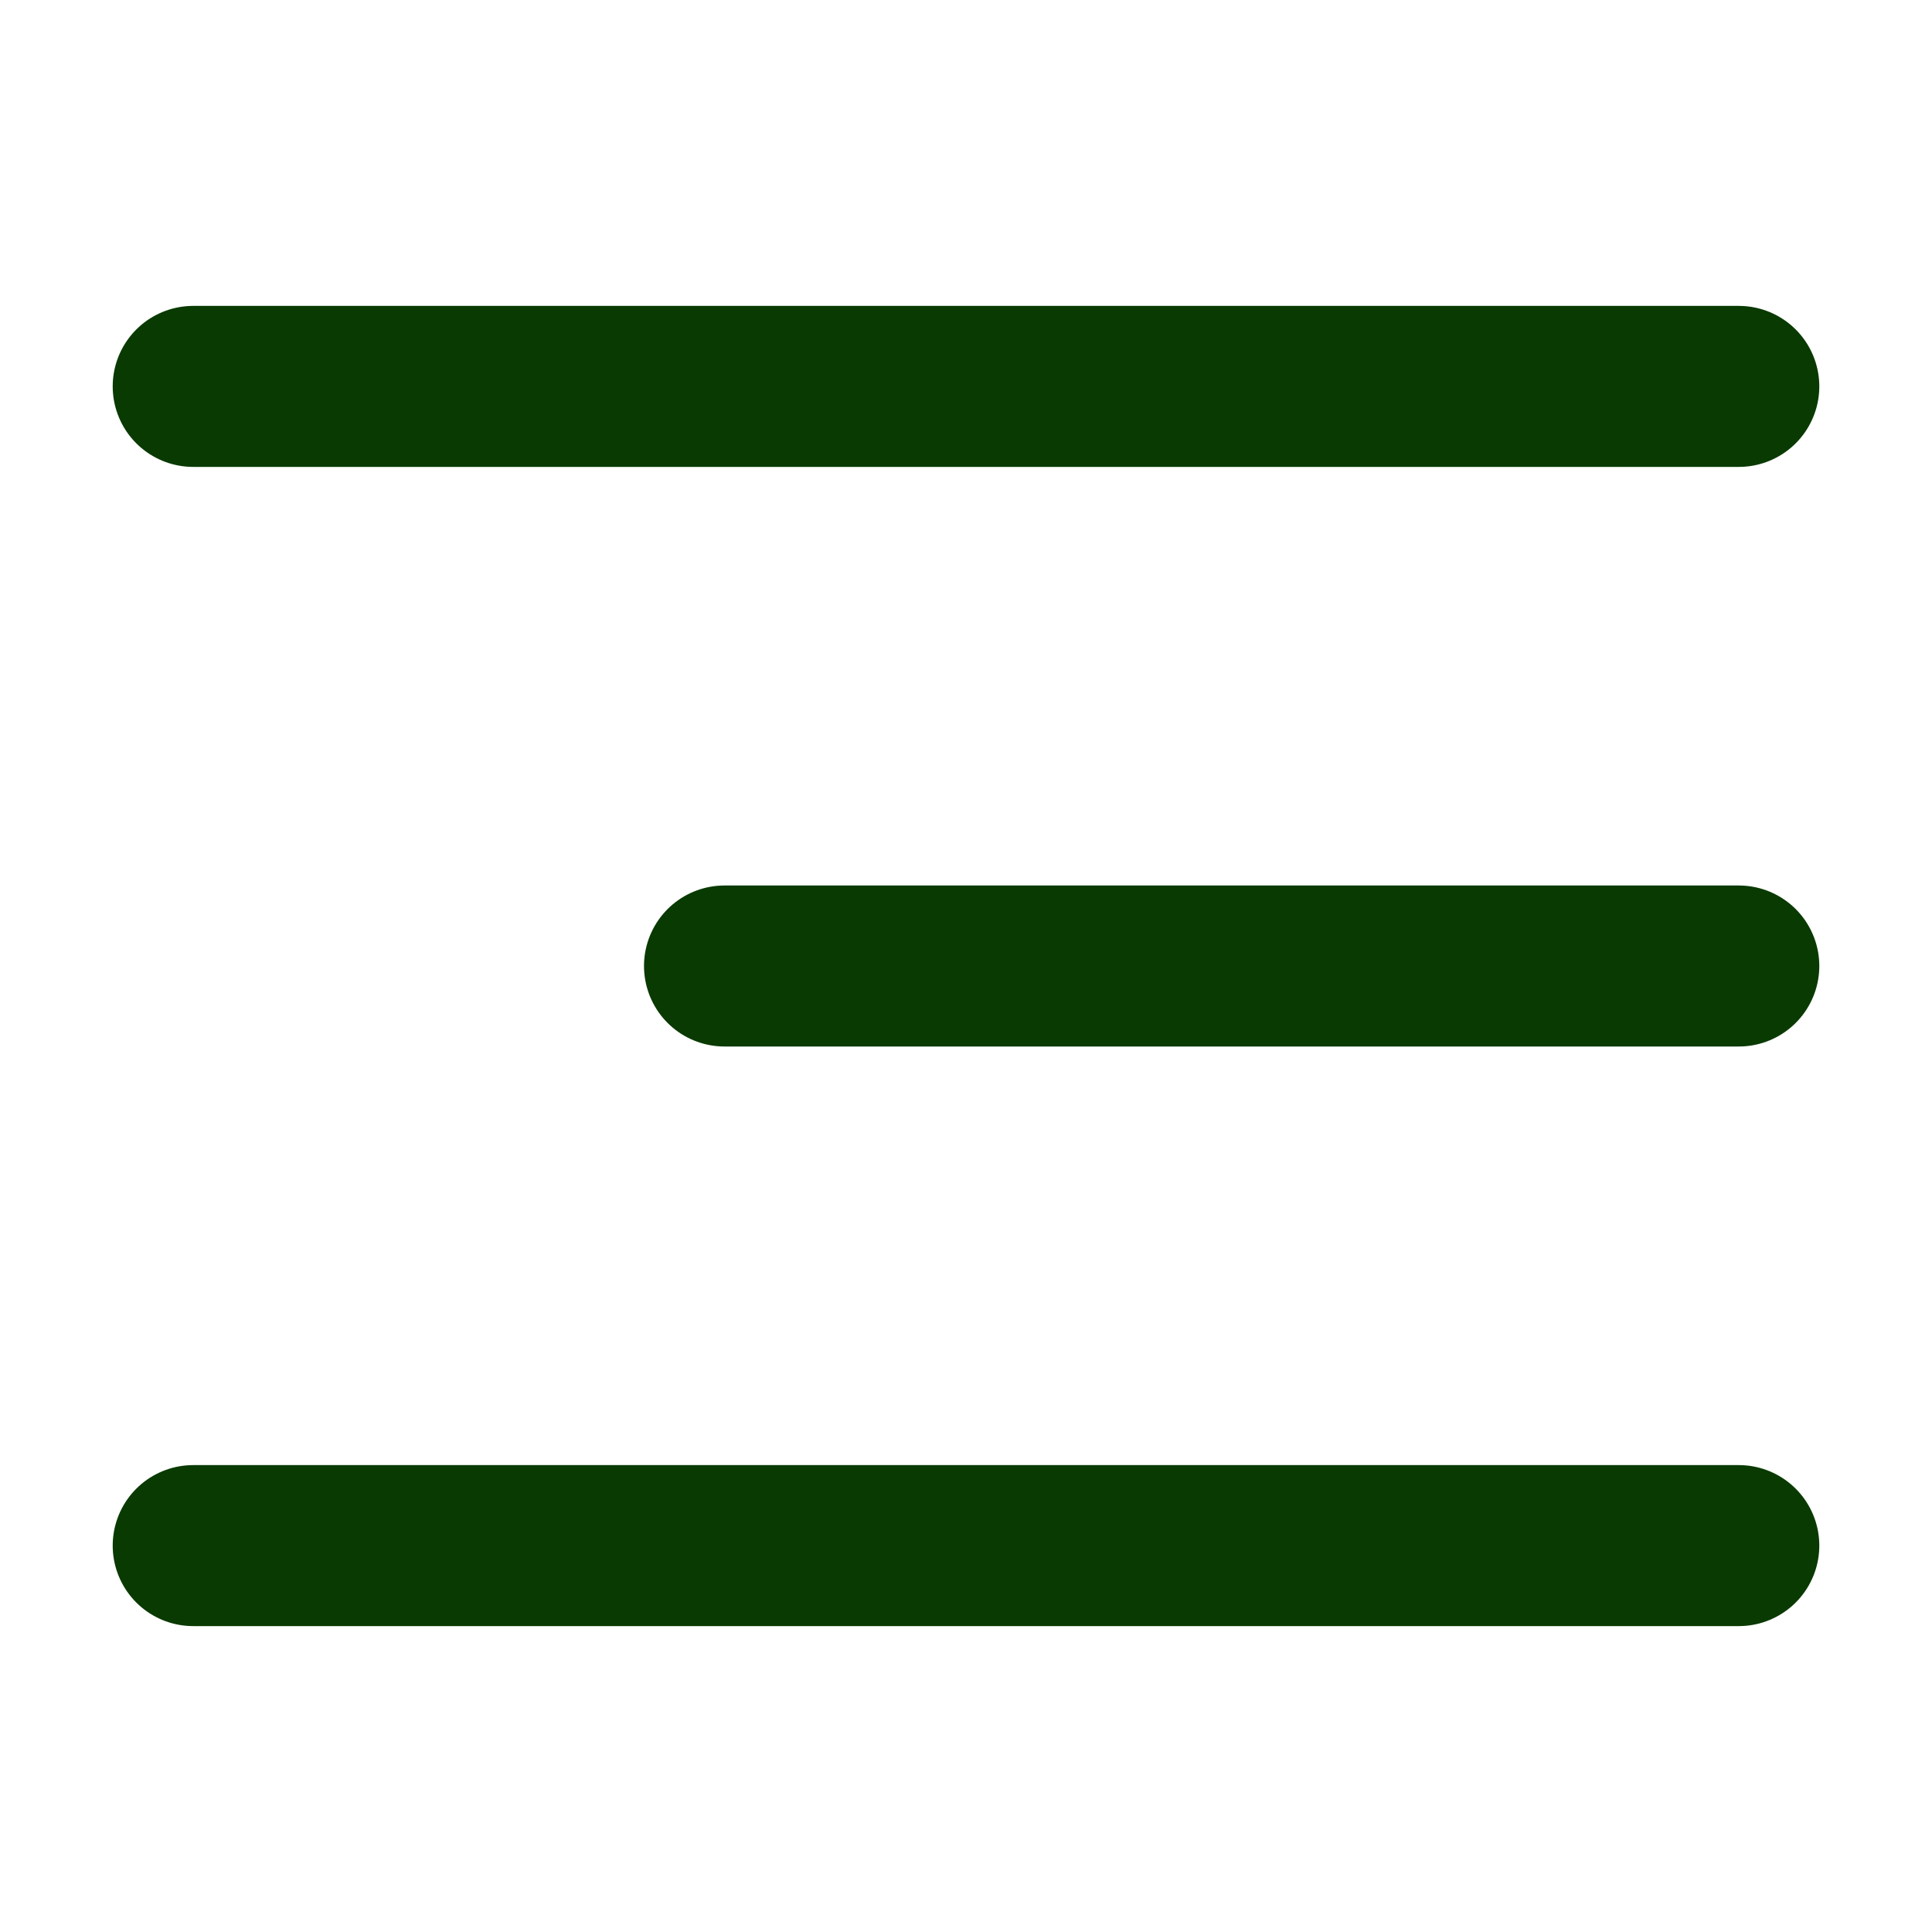 <svg width="24" height="24" viewBox="0 0 24 24" fill="none" xmlns="http://www.w3.org/2000/svg">
<path d="M2.4 4.8L21.6 4.8M9 12L21.6 12M2.4 19.2L21.6 19.2" stroke="#093A01" stroke-width="2" stroke-linecap="round"/>
</svg>
